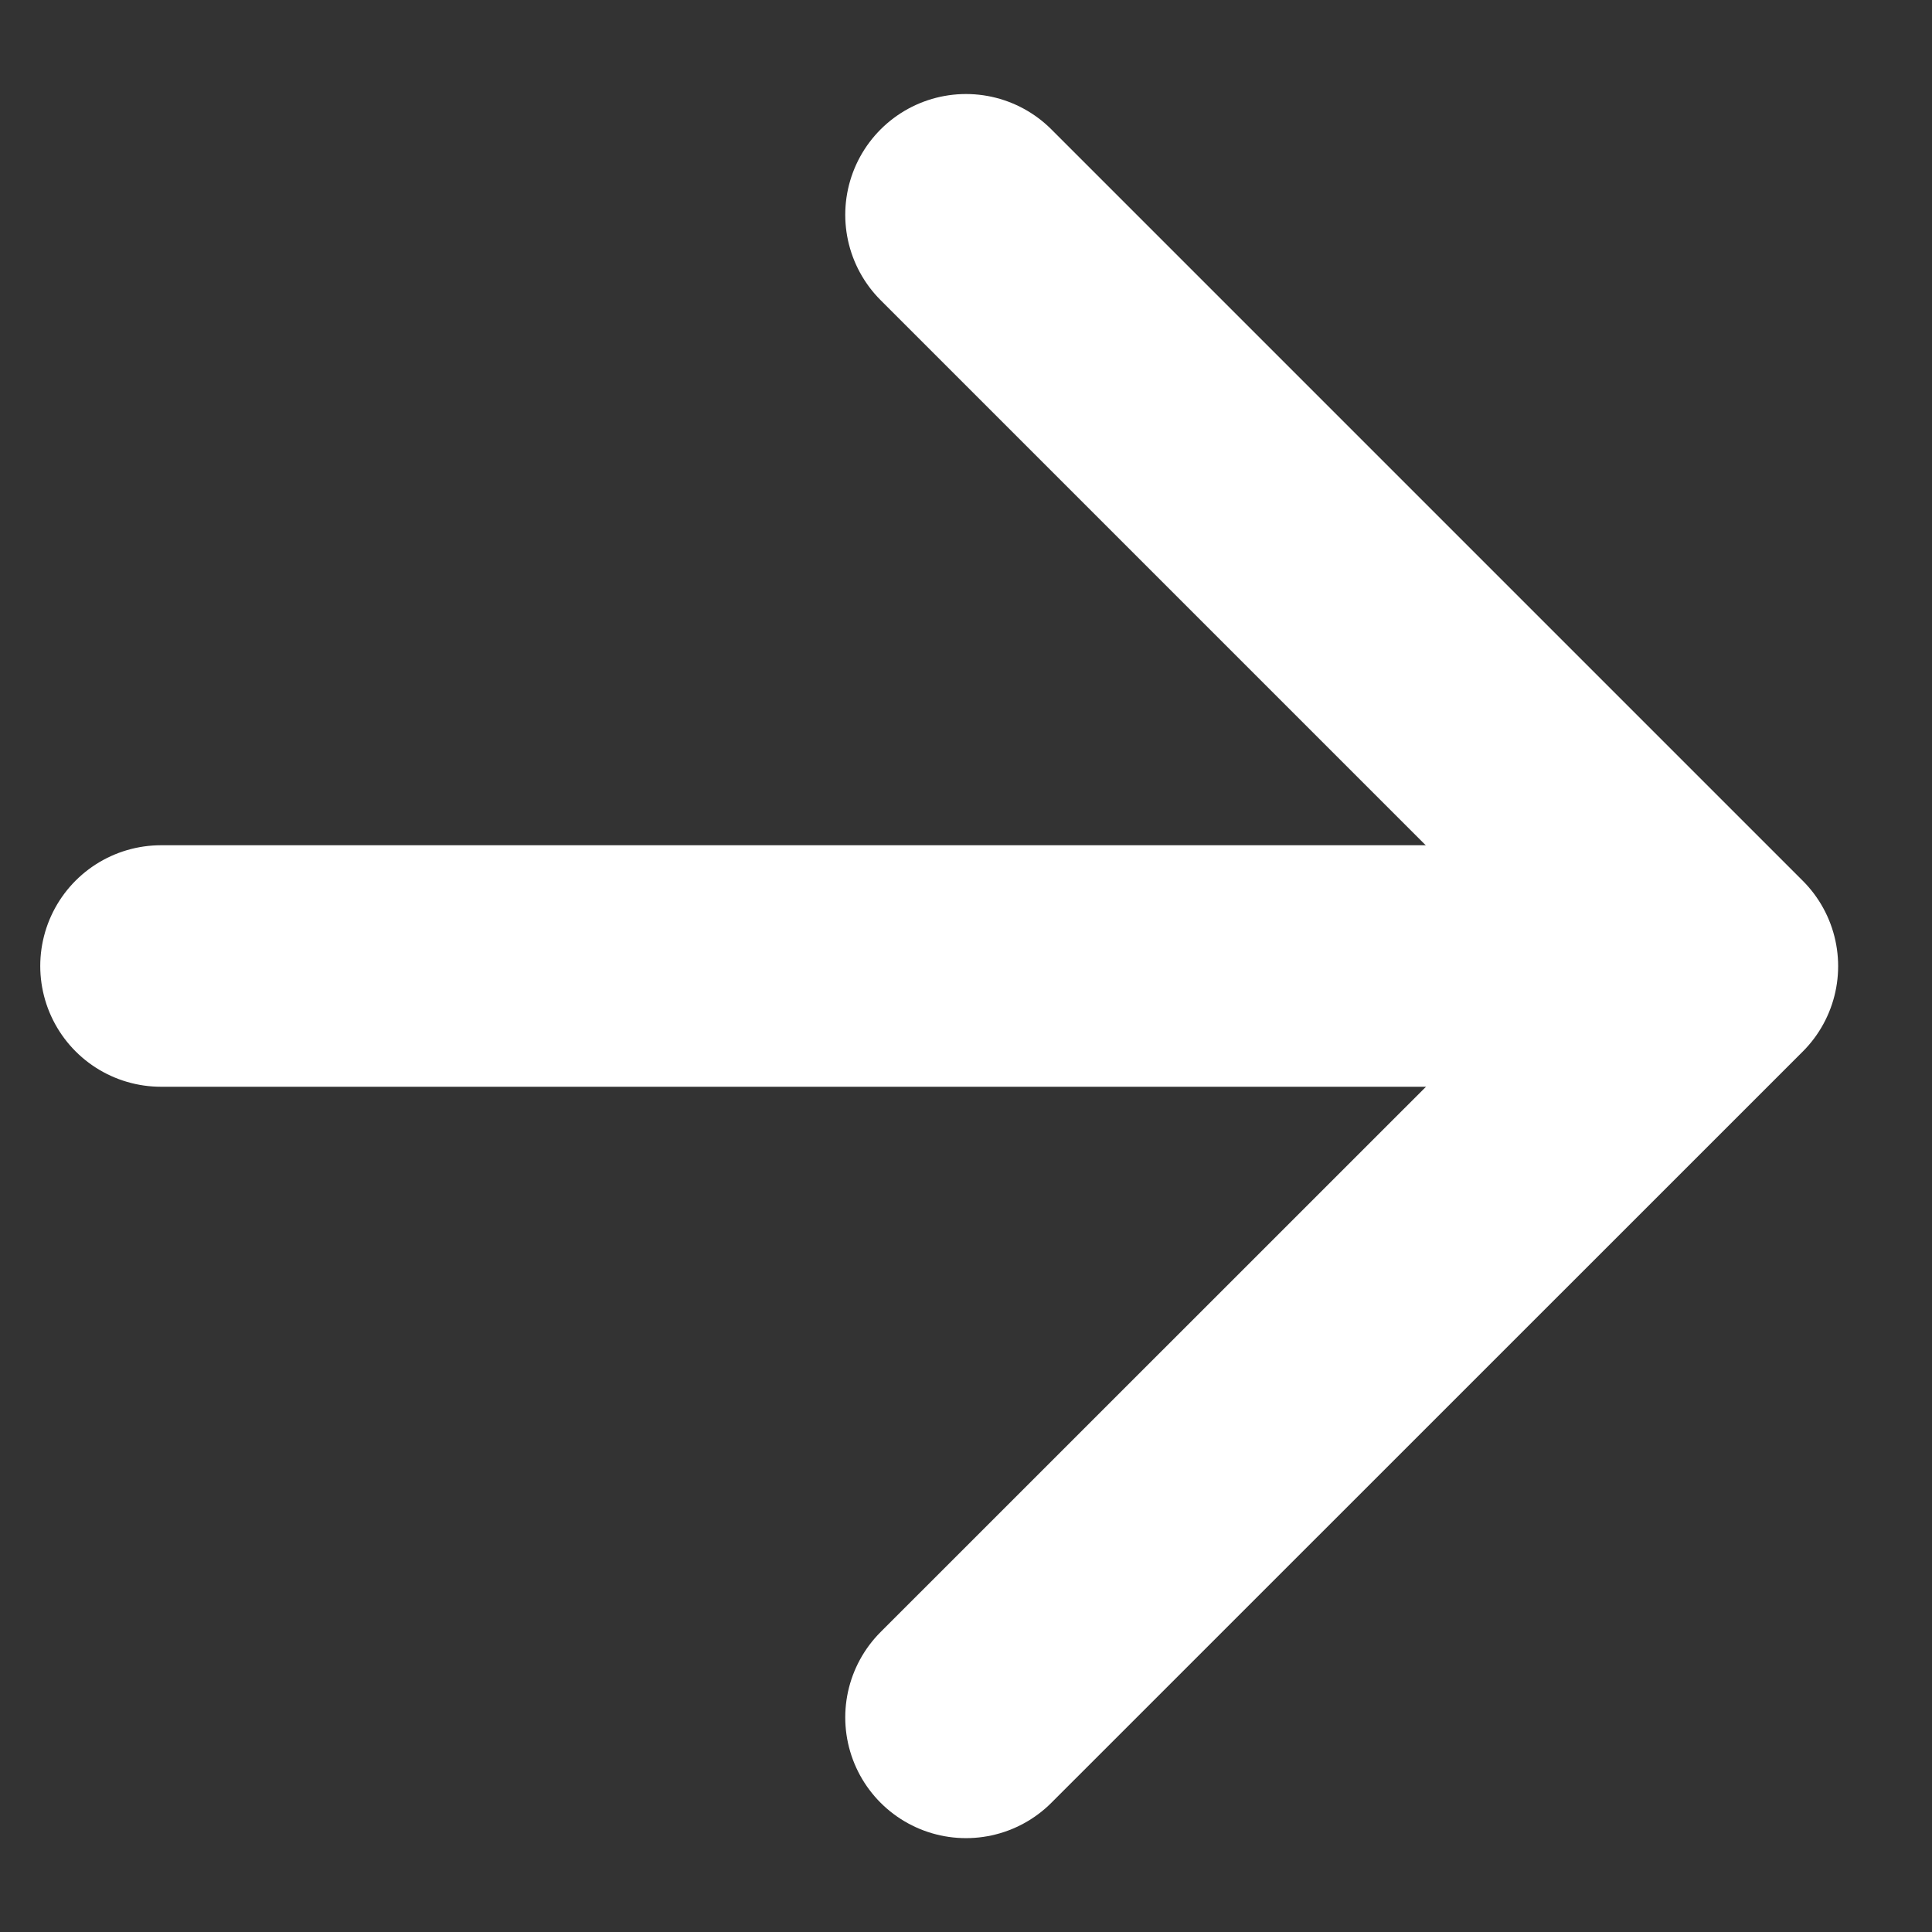<svg width="12" height="12" viewBox="0 0 12 12" fill="none" xmlns="http://www.w3.org/2000/svg">
<rect x="0" y="0" width="12" height="12" fill="#333333" stroke="none"/>
<path d="M1 6L10 6" stroke="white" stroke-width="1.5" stroke-linecap="round" stroke-linejoin="round"/>
<path d="M6 1.334L10.667 6.001L6 10.667" stroke="white" stroke-width="1.5" stroke-linecap="round" stroke-linejoin="round"/>
</svg>
